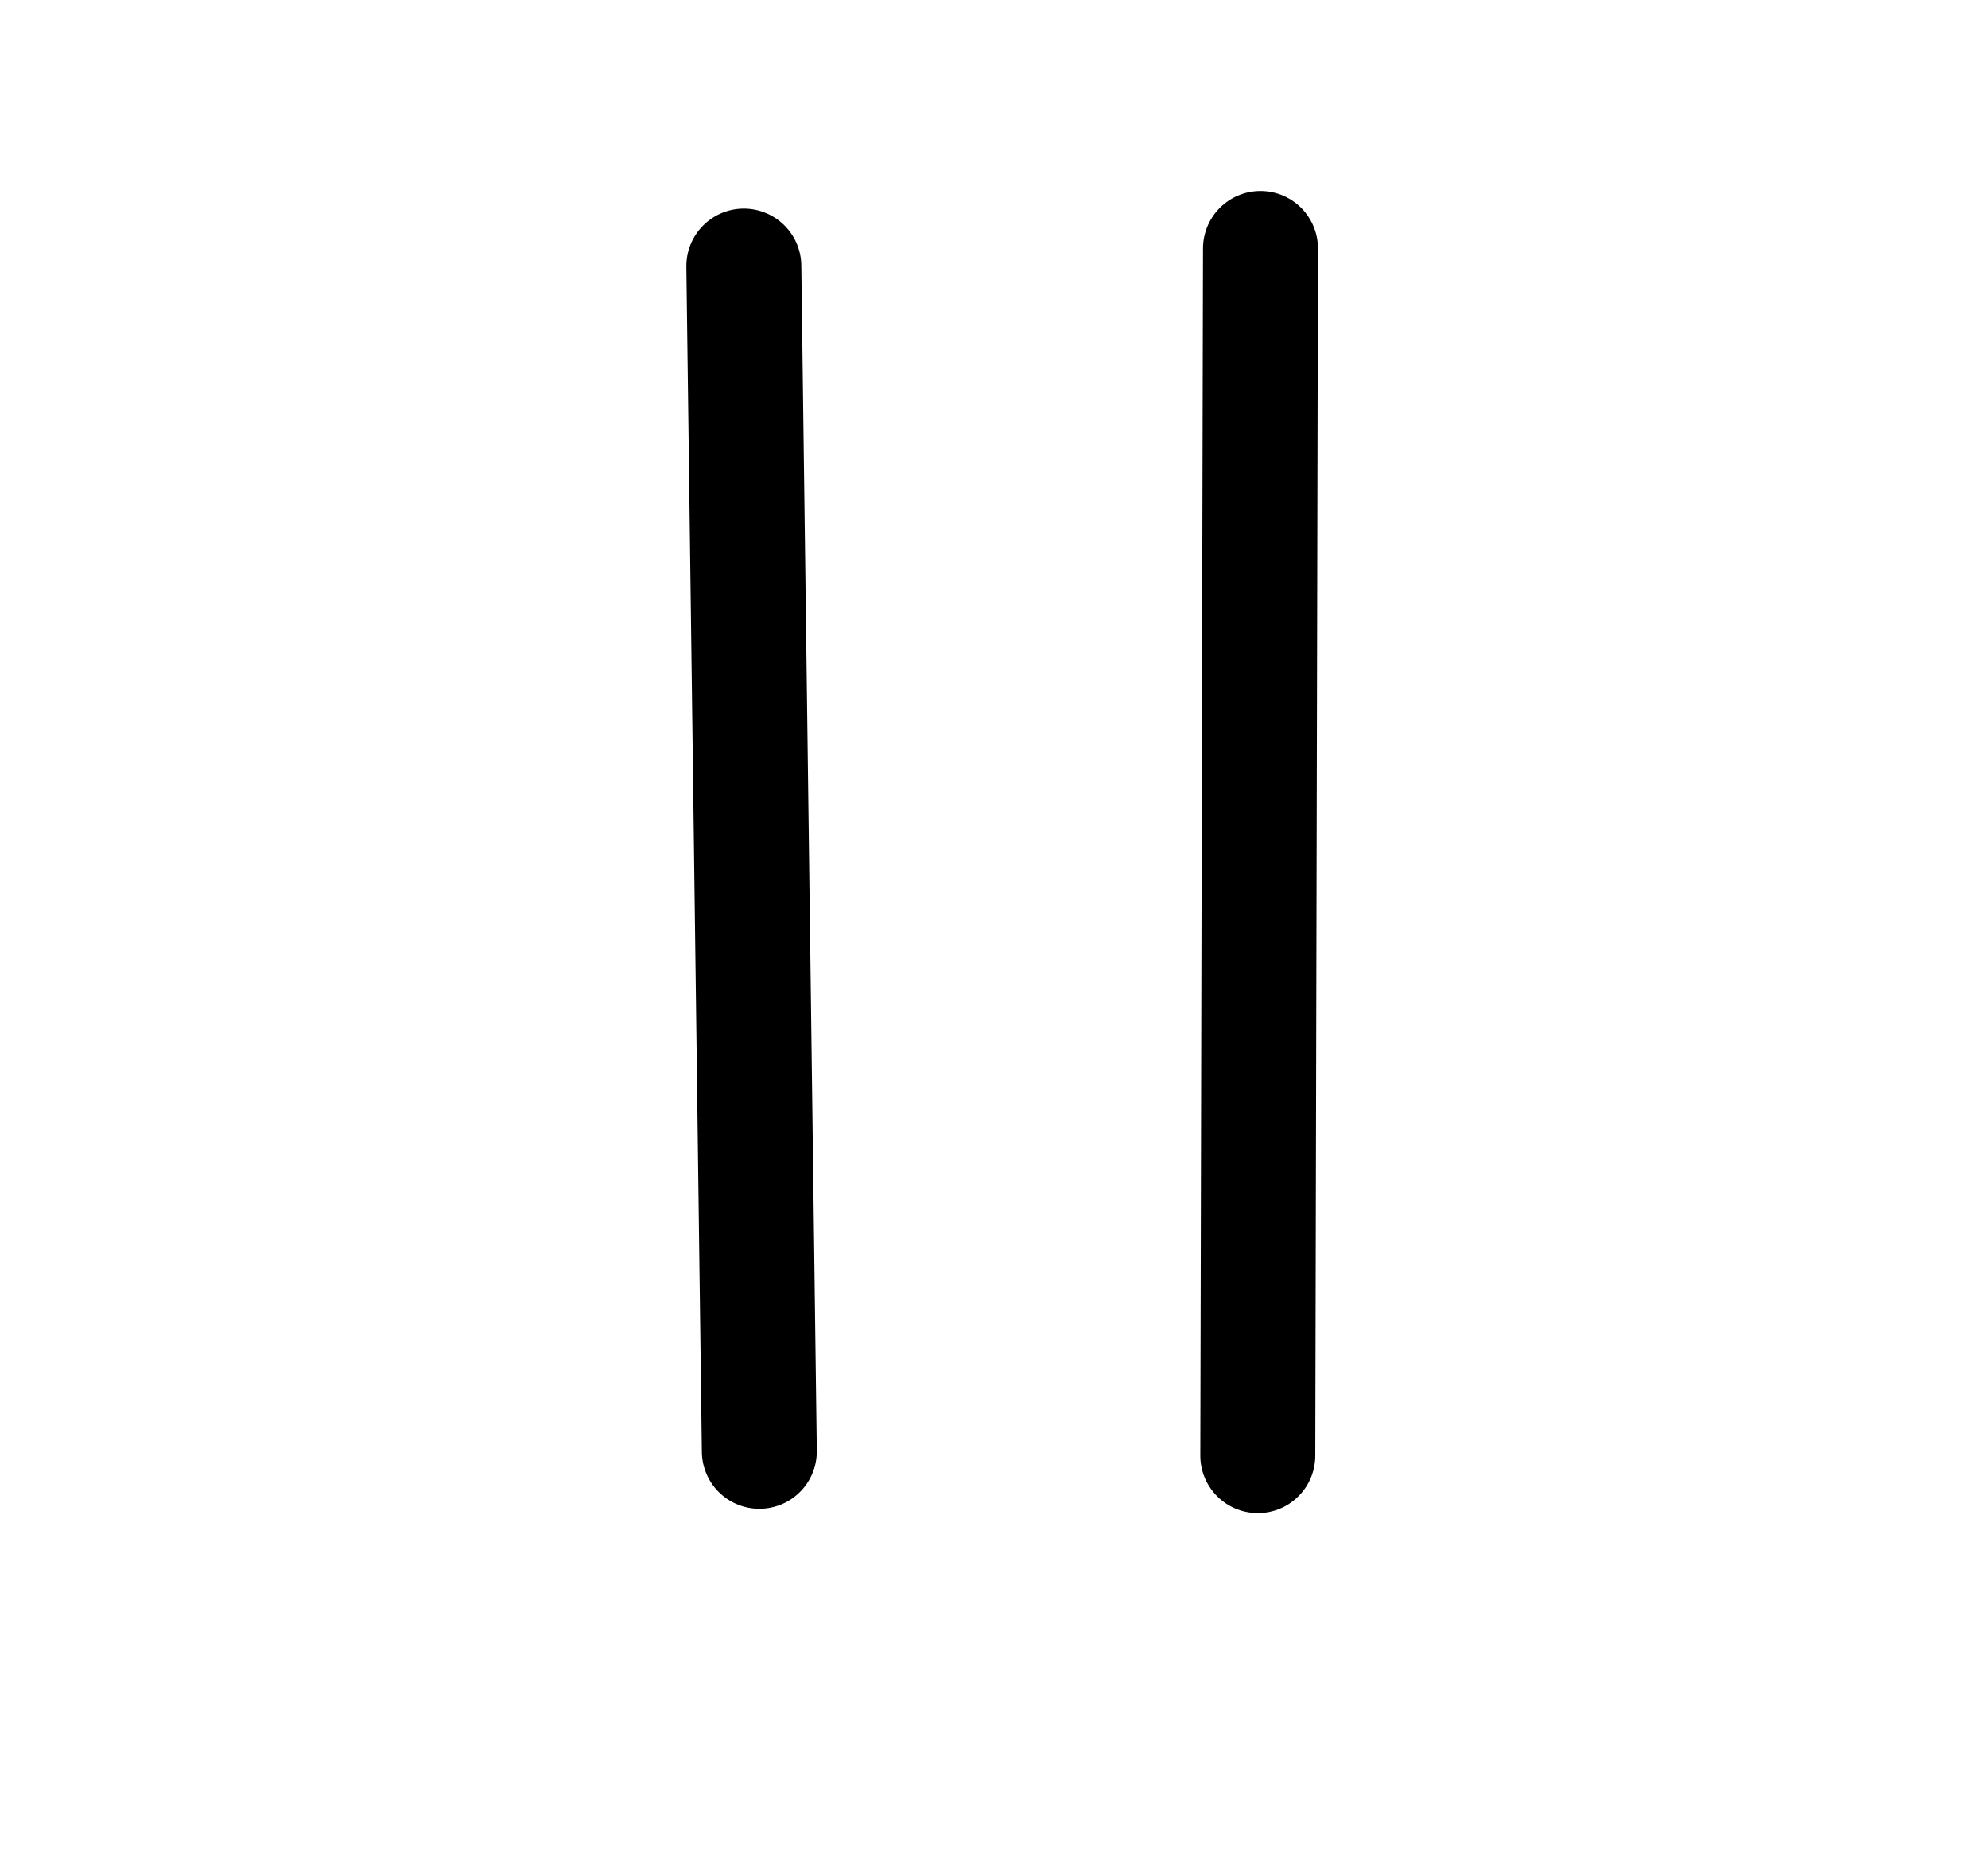 <svg xmlns="http://www.w3.org/2000/svg" width="34.588" height="32.235" style=""><rect id="backgroundrect" width="100%" height="100%" x="0" y="0" fill="none" stroke="none" class="" style=""/><g class="currentLayer" style=""><title>Layer 1</title><line x1="28.53" y1="6.675" x2="15.284" y2="22.971" style="fill: none; stroke: rgb(0, 0, 0); stroke-linecap: round; stroke-linejoin: round; stroke-width: 2;" id="svg_2" class="" transform="rotate(-38.978 21.907,14.823) "/><line x1="18.794" y1="23.518" x2="7.358" y2="6.359" style="fill: none; stroke: rgb(0, 0, 0); stroke-linecap: round; stroke-linejoin: round; stroke-width: 2;" id="svg_4" class="" transform="rotate(32.933 13.076,14.939) "/></g></svg>